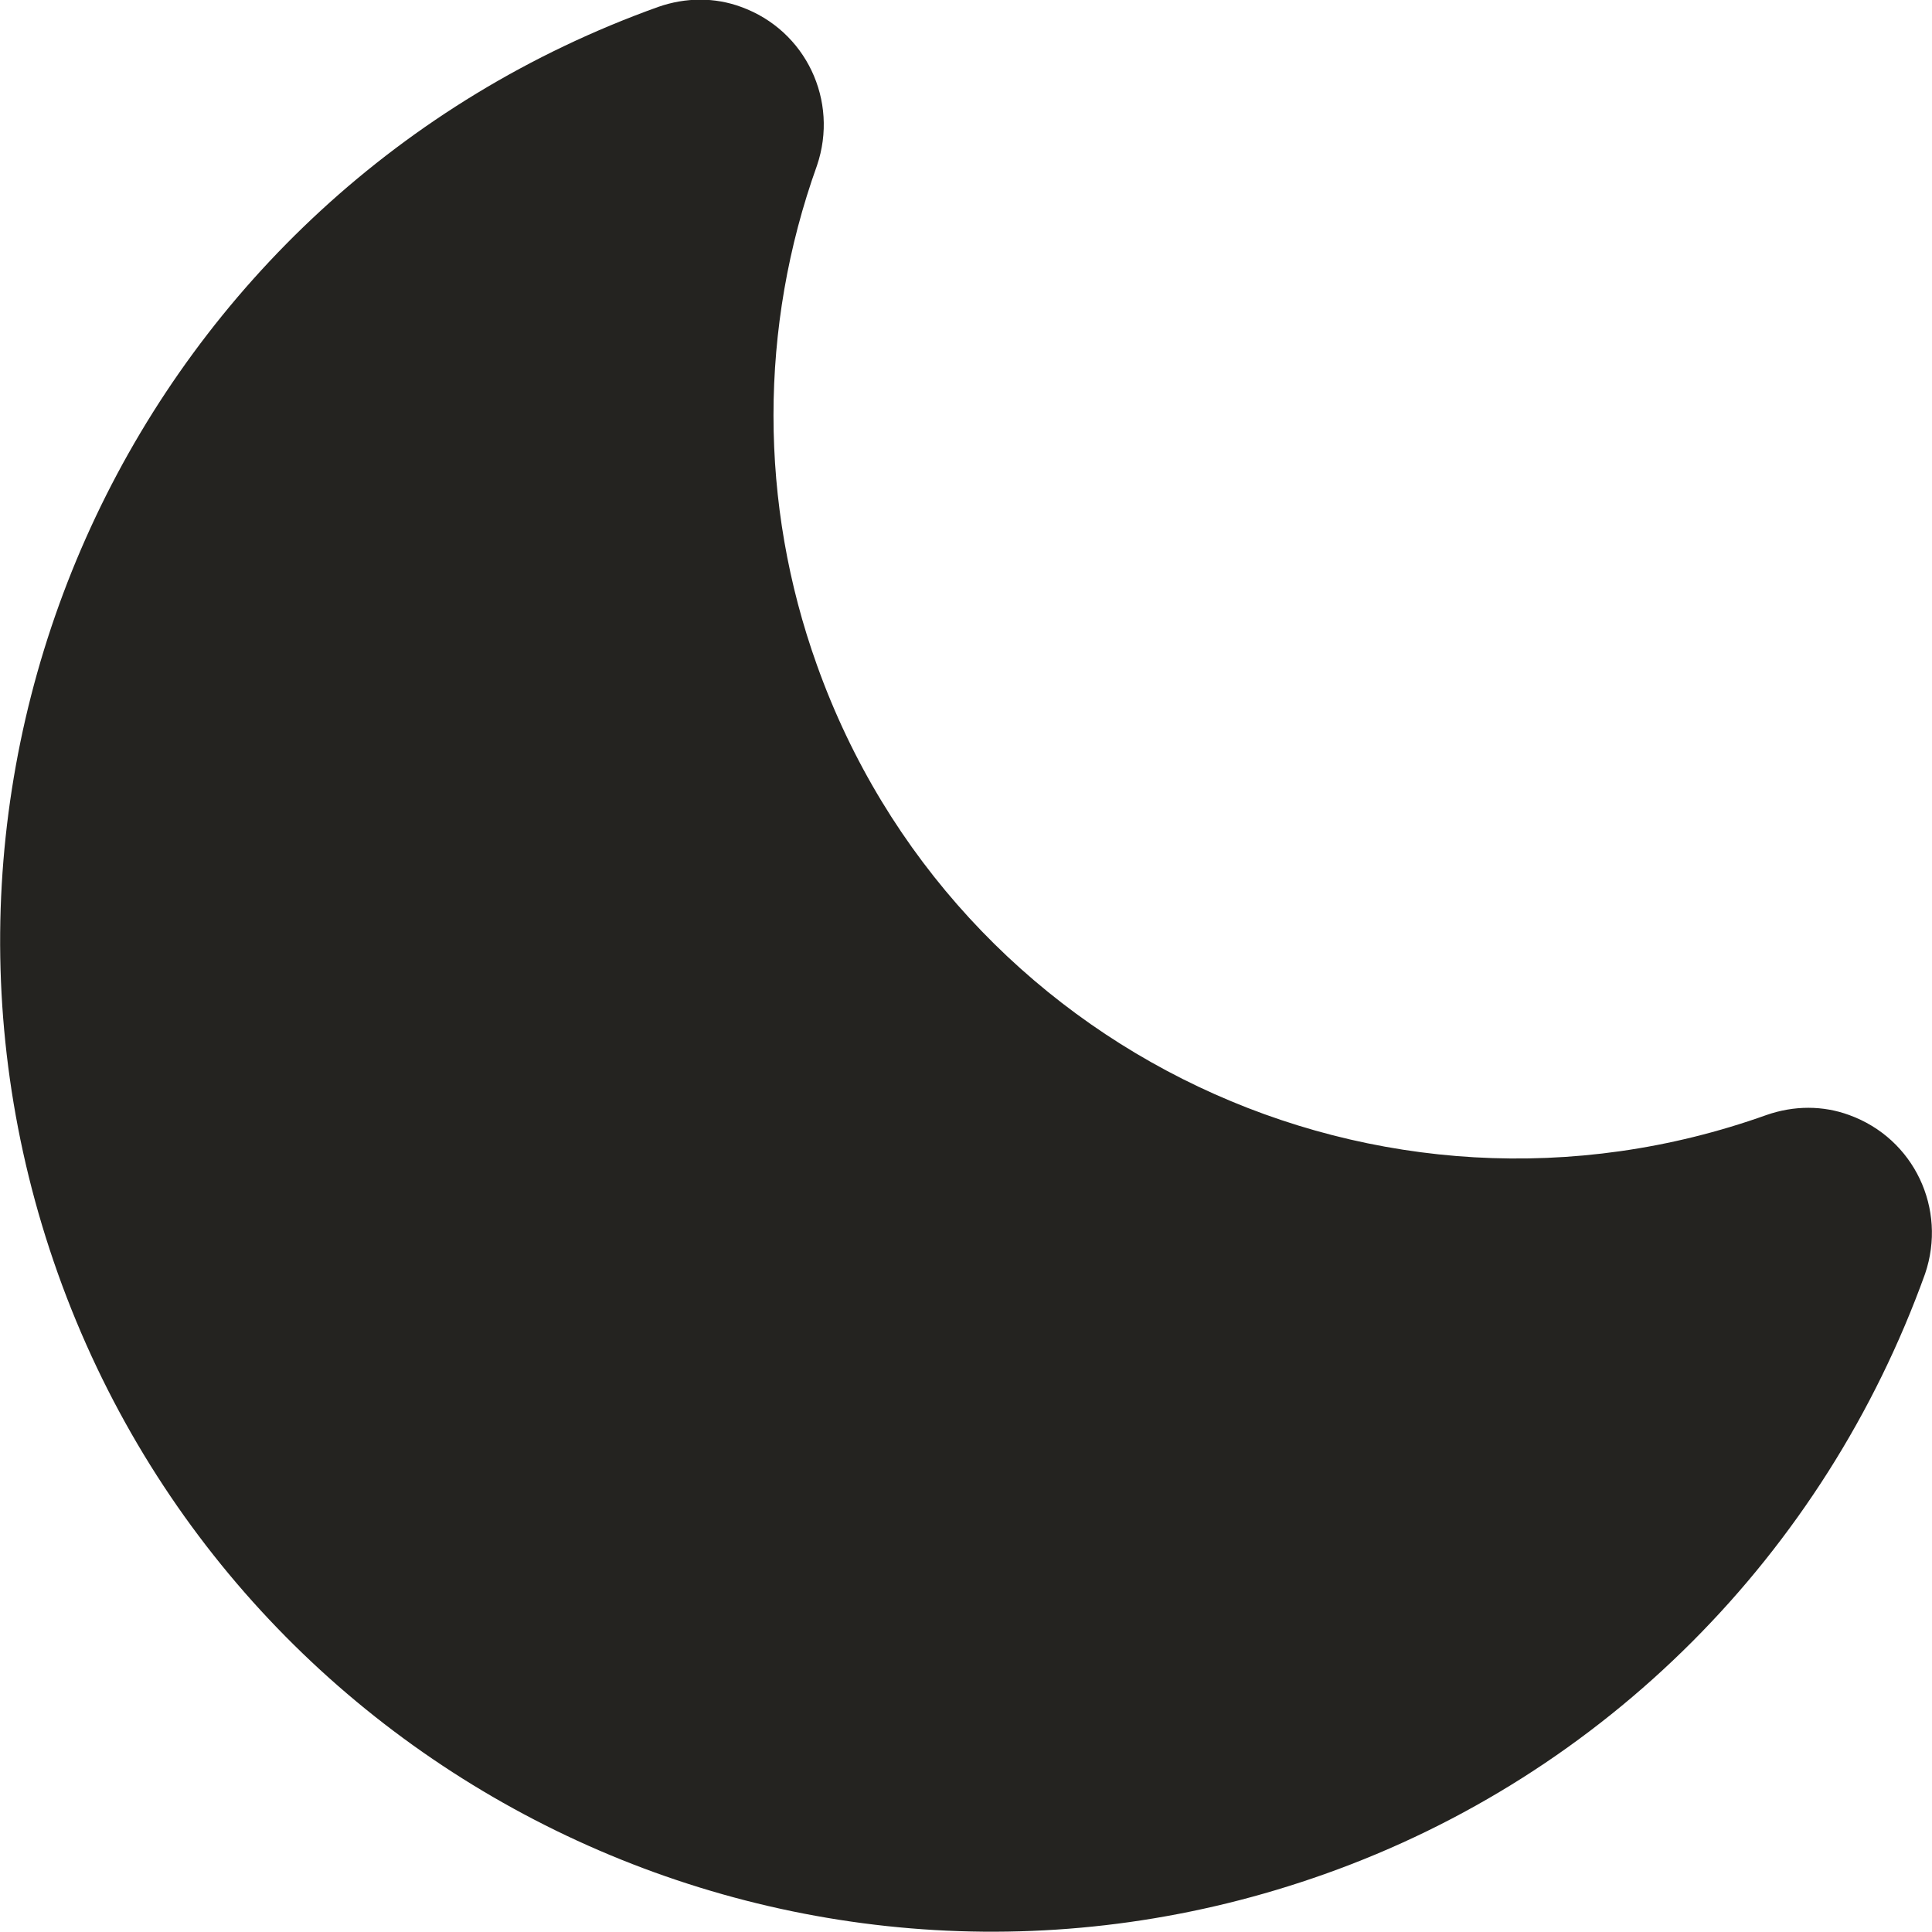 <?xml version="1.0" encoding="UTF-8"?>
<svg id="BeBold" xmlns="http://www.w3.org/2000/svg" viewBox="0 0 14 14">
  <defs>
    <style>
      .cls-1 {
        fill: #242320;
        fill-rule: evenodd;
      }
    </style>
  </defs>
  <path id="Dark-mood" class="cls-1" d="m12.8,8.08c-2.8,1-5.88-.46-6.88-3.26-.42-1.17-.42-2.45,0-3.62.16-.47-.08-.98-.55-1.15-.19-.07-.4-.07-.6,0C1.03,1.39-.91,5.5.42,9.23s5.44,5.68,9.18,4.35c2.03-.72,3.62-2.32,4.35-4.35.16-.47-.08-.98-.55-1.15-.19-.07-.4-.07-.6,0h0Z"/>
</svg>